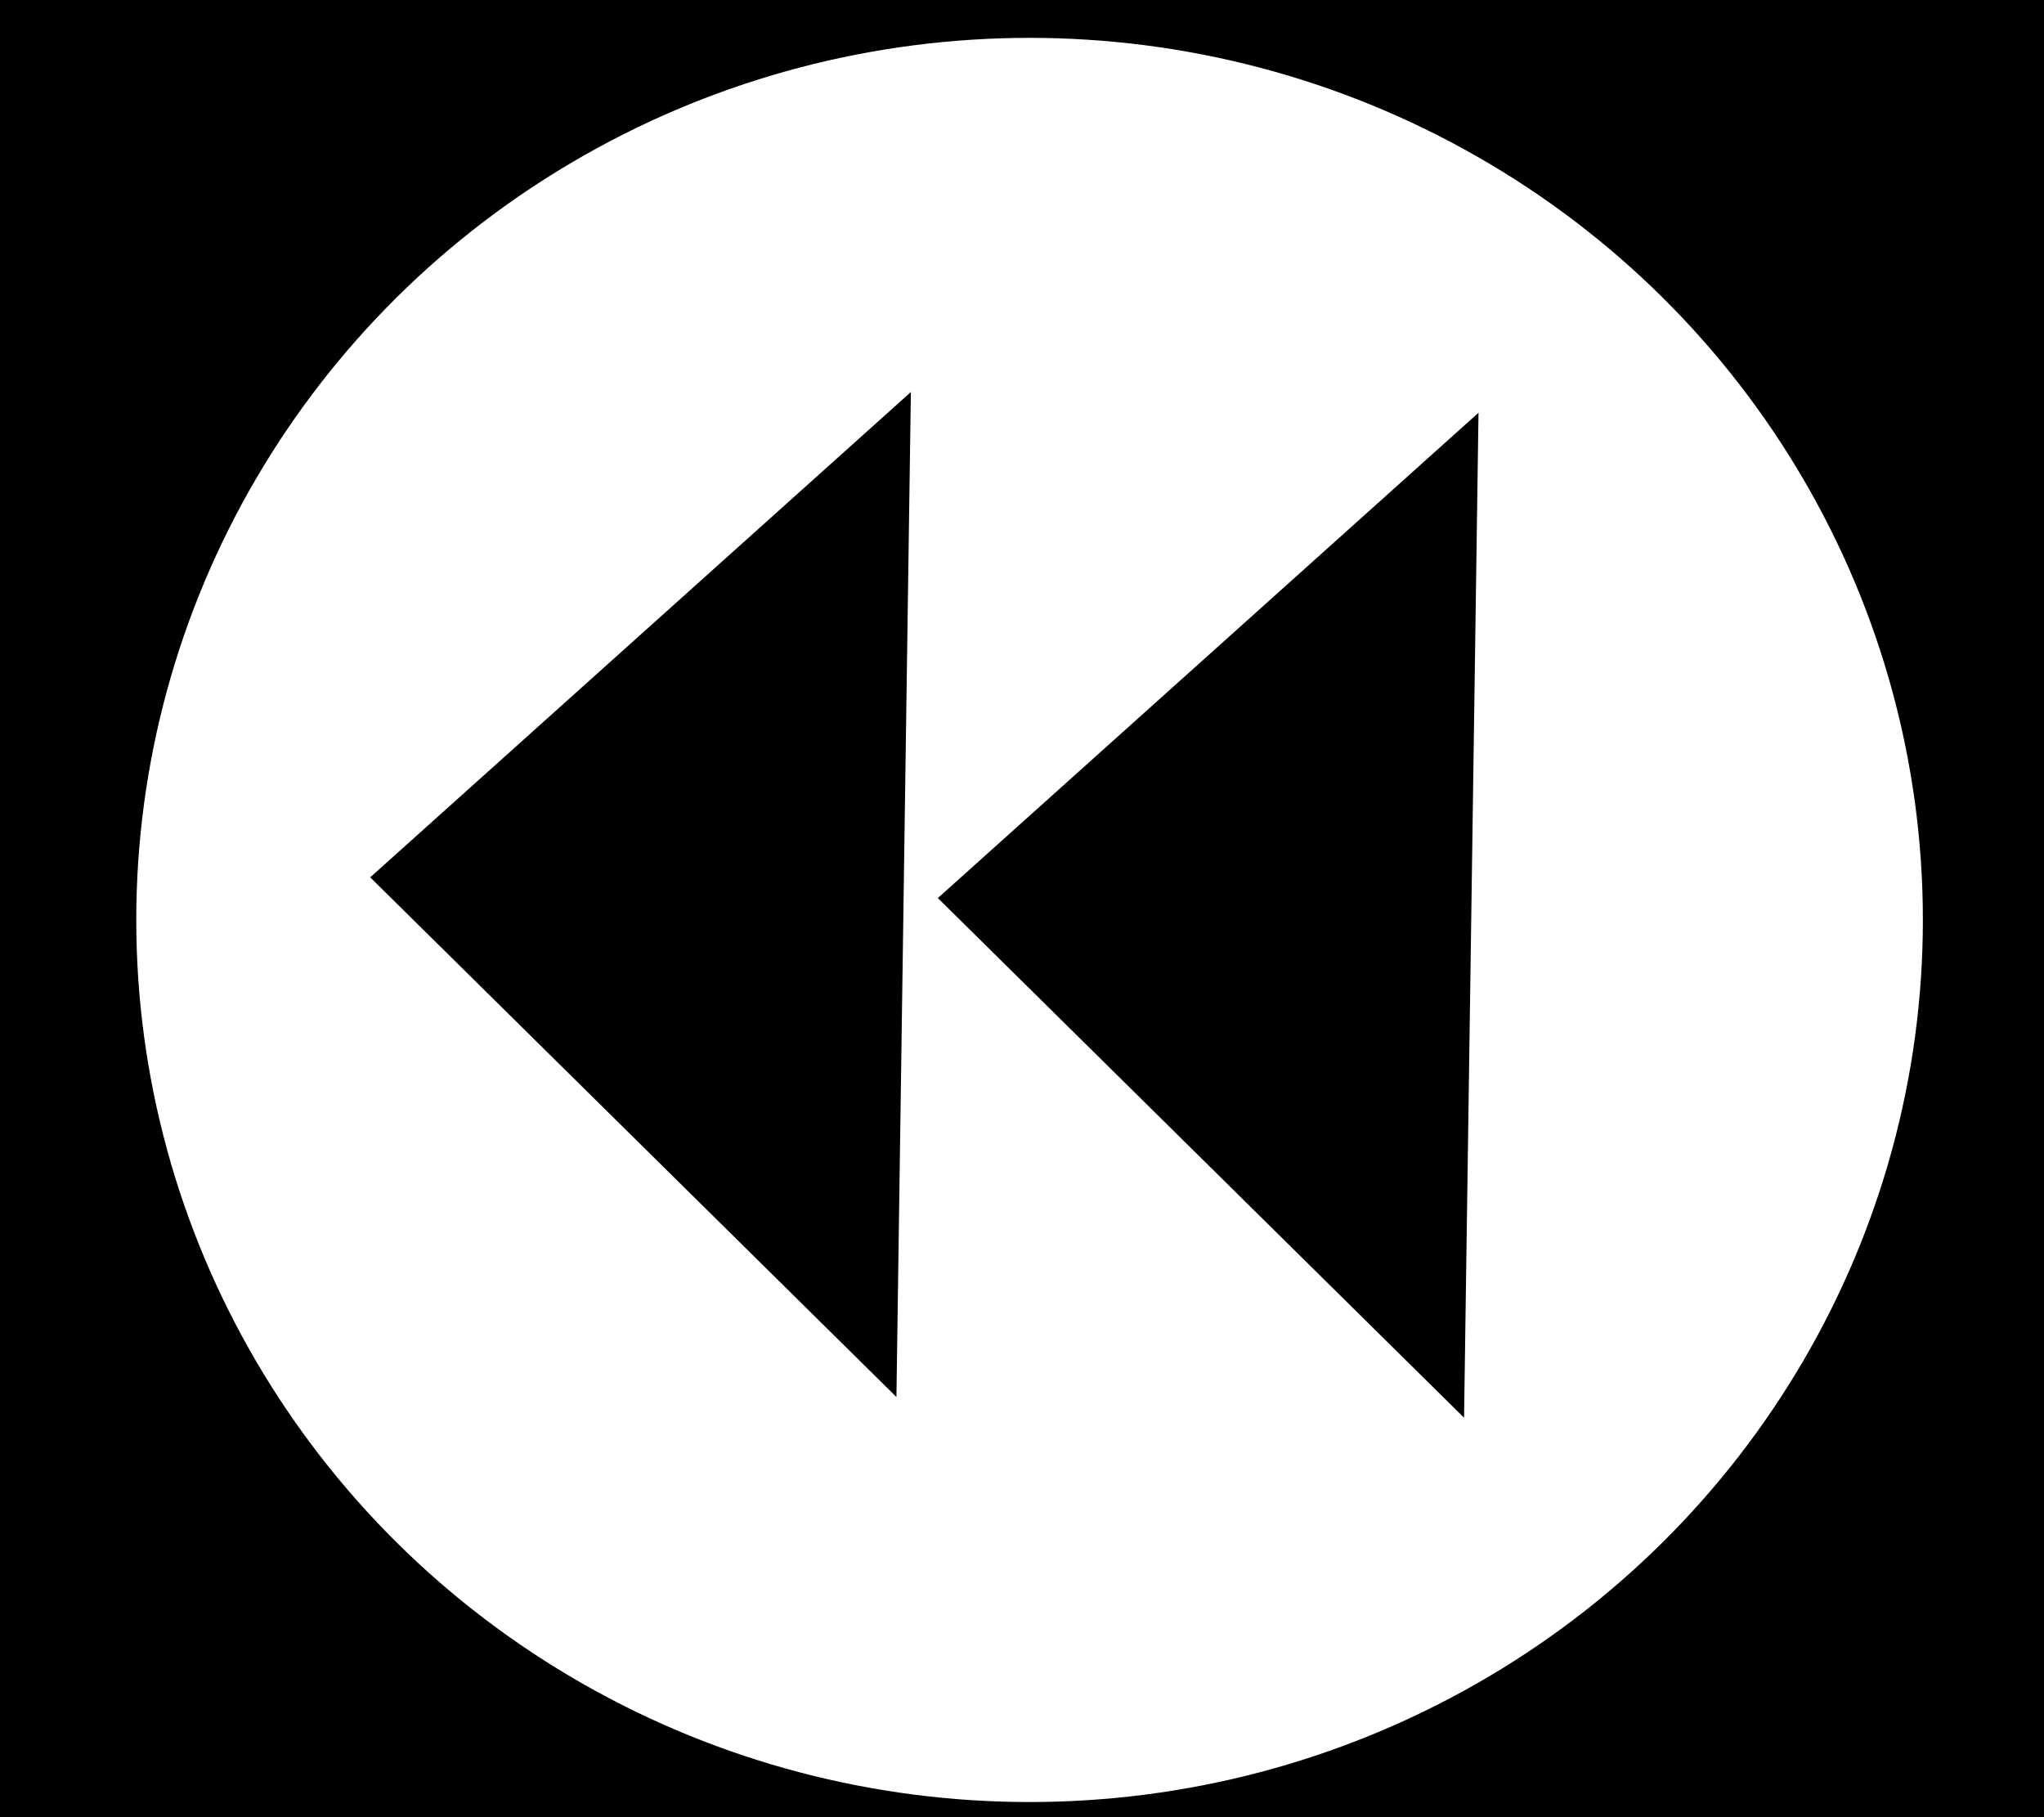 <?xml version="1.0" encoding="UTF-8" standalone="no"?>
<!-- Created with Inkscape (http://www.inkscape.org/) -->

<svg
   xmlns:dc="http://purl.org/dc/elements/1.1/"
   xmlns:cc="http://creativecommons.org/ns#"
   xmlns:rdf="http://www.w3.org/1999/02/22-rdf-syntax-ns#"
   xmlns:svg="http://www.w3.org/2000/svg"
   xmlns="http://www.w3.org/2000/svg"
   xmlns:sodipodi="http://sodipodi.sourceforge.net/DTD/sodipodi-0.dtd"
   xmlns:inkscape="http://www.inkscape.org/namespaces/inkscape"
   width="204.107mm"
   height="181.429mm"
   viewBox="0 0 204.107 181.429"
   version="1.1"
   id="svg8"
   inkscape:version="0.92.4 (5da689c313, 2019-01-14)"
   sodipodi:docname="back.svg">
  <defs
     id="defs2" />
  <sodipodi:namedview
     id="base"
     pagecolor="#ffffff"
     bordercolor="#666666"
     borderopacity="1.0"
     inkscape:pageopacity="0.0"
     inkscape:pageshadow="2"
     inkscape:zoom="0.24748737"
     inkscape:cx="-945.75464"
     inkscape:cy="808.53752"
     inkscape:document-units="mm"
     inkscape:current-layer="layer1"
     showgrid="false"
     inkscape:window-width="1920"
     inkscape:window-height="1017"
     inkscape:window-x="-8"
     inkscape:window-y="-8"
     inkscape:window-maximized="1" />
  <g
     inkscape:label="Layer 1"
     inkscape:groupmode="layer"
     id="layer1"
     transform="translate(-12.095,-91.381)">
    <rect
       style="fill:#000000;fill-opacity:1;stroke:none;stroke-width:0.174"
       id="rect815"
       width="204.107"
       height="181.429"
       x="12.095"
       y="91.381" />
    <ellipse
       style="fill:#ffffff;fill-opacity:1;stroke:none;stroke-width:0.3"
       id="path817"
       cx="114.905"
       cy="183.229"
       rx="89.202"
       ry="88.068" />
    <path
       sodipodi:type="star"
       style="fill:#000000;fill-opacity:1;stroke:none;stroke-width:0.265"
       id="path842"
       sodipodi:sides="3"
       sodipodi:cx="-359.83334"
       sodipodi:cy="142.78574"
       sodipodi:r1="191.68573"
       sodipodi:r2="95.842865"
       sodipodi:arg1="0.14245478"
       sodipodi:arg2="1.1896523"
       inkscape:flatsided="false"
       inkscape:rounded="0"
       inkscape:randomized="0"
       d="m -170.089,170 -154.092,61.751 -154.092,61.751 23.568,-164.323 23.568,-164.323 130.524,102.572 z"
       inkscape:transform-center-x="4.3168879"
       inkscape:transform-center-y="-6.9211621"
       transform="matrix(-0.184,0.037,-0.022,-0.3,21.507,236.268)" />
    <path
       sodipodi:type="star"
       style="fill:#000000;fill-opacity:1;stroke:none;stroke-width:0.265"
       id="path842-6"
       sodipodi:sides="3"
       sodipodi:cx="-359.83334"
       sodipodi:cy="142.78574"
       sodipodi:r1="191.68573"
       sodipodi:r2="95.842865"
       sodipodi:arg1="0.14245478"
       sodipodi:arg2="1.1896523"
       inkscape:flatsided="false"
       inkscape:rounded="0"
       inkscape:randomized="0"
       d="m -170.089,170 -154.092,61.751 -154.092,61.751 23.568,-164.323 23.568,-164.323 130.524,102.572 z"
       inkscape:transform-center-x="4.3168924"
       inkscape:transform-center-y="-6.9211717"
       transform="matrix(-0.184,0.037,-0.022,-0.3,78.189,238.337)" />
  </g>
</svg>
